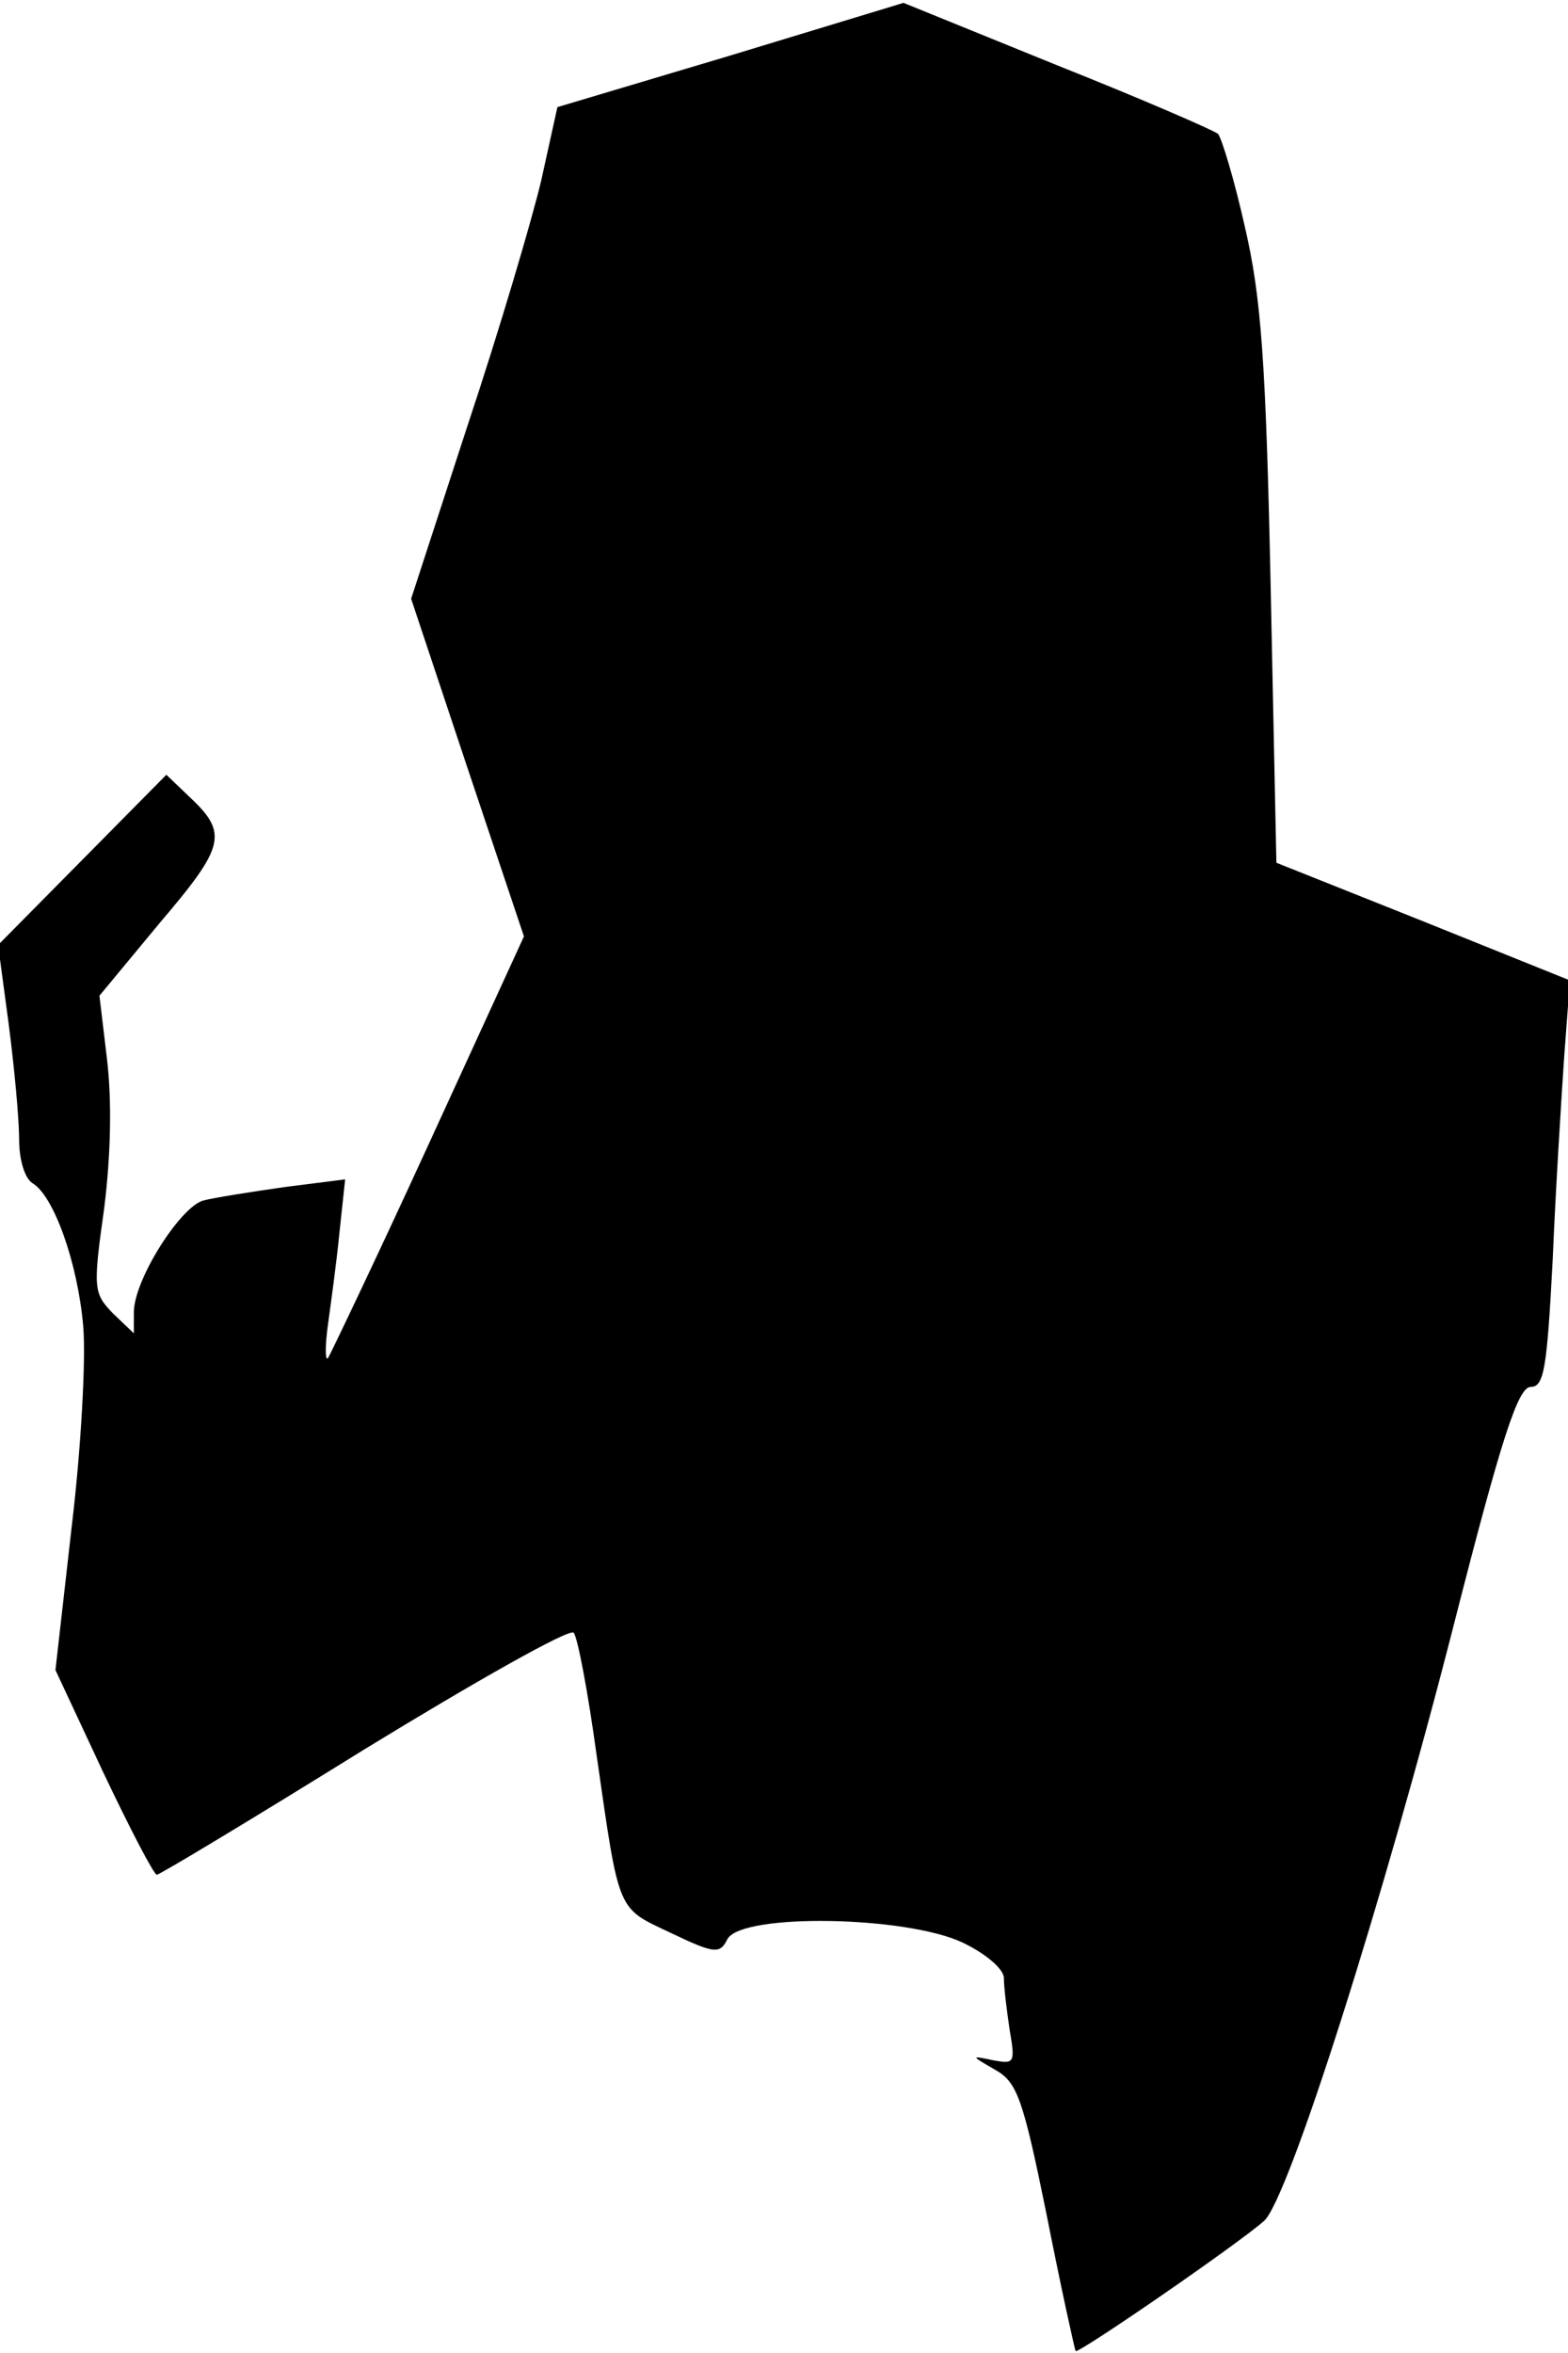 <?xml version="1.0" standalone="no"?>
<!DOCTYPE svg PUBLIC "-//W3C//DTD SVG 20010904//EN"
 "http://www.w3.org/TR/2001/REC-SVG-20010904/DTD/svg10.dtd">
<svg version="1.0" xmlns="http://www.w3.org/2000/svg"
 width="164pt" height="246pt" viewBox="0 0 164 246"
 preserveAspectRatio="xMidYMid meet">
<g transform="translate(0,246) scale(0.1,-0.1)"
fill="#000000" stroke="none">
<path fill="#000000" stroke="none" d="M764 2402 l-181 -54 -17 -77 c-10 -42
-44 -157 -77 -256 l-59 -181 59 -177 59 -176 -100 -218 c-55 -120 -103 -220
-105 -223 -3 -3 -3 13 0 35 3 22 9 65 12 96 l6 56 -63 -8 c-35 -5 -73 -11 -85
-14 -24 -6 -73 -83 -73 -117 l0 -22 -22 21 c-20 21 -21 25 -9 110 7 56 8 112
3 155 l-8 67 63 76 c69 81 72 94 30 133 l-23 22 -88 -89 -88 -89 11 -82 c6
-46 11 -100 11 -121 0 -22 6 -41 14 -46 22 -13 47 -82 53 -149 3 -33 -2 -127
-12 -210 l-17 -150 50 -107 c28 -59 53 -107 56 -107 3 0 101 59 217 131 116
71 215 127 219 122 4 -4 15 -62 24 -128 24 -167 21 -159 78 -186 46 -22 51
-22 59 -6 16 27 187 24 246 -4 25 -12 43 -28 43 -37 0 -10 3 -34 6 -54 6 -35
5 -36 -17 -32 -24 5 -24 5 2 -10 23 -13 29 -30 54 -153 15 -76 29 -139 30
-141 3 -3 170 112 197 136 25 21 125 335 199 625 50 196 67 247 80 247 14 0
17 19 23 133 3 72 9 168 12 212 l6 80 -154 62 -153 61 -6 289 c-5 237 -10 303
-27 376 -11 49 -24 92 -28 97 -5 4 -81 37 -169 72 l-160 65 -181 -55z"/>
</g>
</svg>
